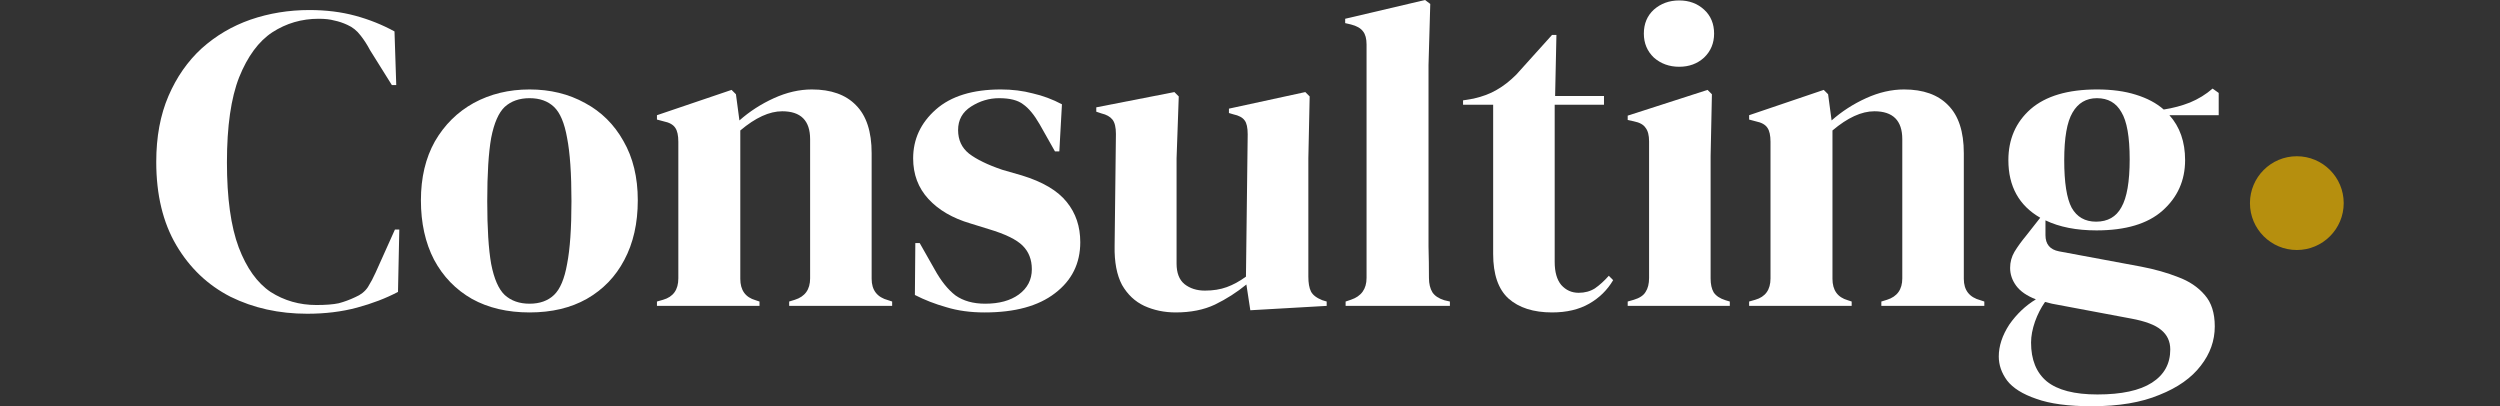 <svg width="320" height="52" viewBox="0 0 320 52" fill="none" xmlns="http://www.w3.org/2000/svg">
<rect x="0" y="0" width="320" height="52" fill="#333333" stroke="none"/>
<path d="M268.354 29.49C265.785 29.49 263.607 29.062 261.82 28.206V30.105C261.82 31.259 262.397 31.948 263.551 32.171L274.052 34.126C275.802 34.461 277.384 34.908 278.799 35.467C280.214 35.988 281.35 36.751 282.206 37.757C283.063 38.725 283.491 40.065 283.491 41.778C283.491 43.603 282.895 45.278 281.704 46.805C280.512 48.369 278.743 49.616 276.397 50.547C274.089 51.515 271.203 51.999 267.74 51.999C264.761 51.999 262.397 51.683 260.647 51.05C258.897 50.454 257.649 49.672 256.904 48.704C256.197 47.736 255.843 46.712 255.843 45.632C255.843 44.292 256.29 42.932 257.184 41.555C258.115 40.214 259.25 39.134 260.591 38.315C259.437 37.868 258.599 37.291 258.077 36.584C257.556 35.876 257.295 35.113 257.295 34.294C257.295 33.549 257.482 32.86 257.854 32.227C258.264 31.557 258.748 30.887 259.306 30.216L261.149 27.871C258.431 26.307 257.072 23.849 257.072 20.498C257.072 17.817 258.022 15.639 259.921 13.963C261.857 12.287 264.687 11.45 268.41 11.45C270.309 11.45 271.966 11.673 273.381 12.12C274.834 12.567 276.025 13.2 276.956 14.019C278.148 13.833 279.265 13.535 280.307 13.125C281.387 12.678 282.355 12.083 283.212 11.338L283.994 11.896V14.745H277.682C279.023 16.234 279.693 18.152 279.693 20.498C279.693 23.104 278.725 25.264 276.788 26.977C274.889 28.653 272.078 29.49 268.354 29.49ZM268.299 28.373C269.788 28.373 270.868 27.759 271.538 26.53C272.246 25.301 272.599 23.253 272.599 20.386C272.599 17.519 272.246 15.508 271.538 14.354C270.868 13.162 269.825 12.567 268.41 12.567C267.033 12.567 265.99 13.181 265.283 14.41C264.575 15.601 264.221 17.631 264.221 20.498C264.221 23.365 264.538 25.394 265.171 26.586C265.841 27.777 266.884 28.373 268.299 28.373ZM259.976 43.845C259.976 46.042 260.647 47.699 261.987 48.816C263.365 49.933 265.525 50.491 268.466 50.491C271.557 50.491 273.884 49.989 275.448 48.983C277.012 47.978 277.794 46.563 277.794 44.738C277.794 43.696 277.403 42.858 276.621 42.225C275.876 41.592 274.592 41.108 272.767 40.773L262.657 38.874C262.36 38.799 262.062 38.725 261.764 38.65C261.242 39.395 260.814 40.233 260.479 41.164C260.144 42.132 259.976 43.026 259.976 43.845Z" fill="white"/>
<path d="M223.888 39.154V38.595L224.67 38.372C225.973 37.999 226.625 37.087 226.625 35.635V18.153C226.625 17.334 226.494 16.738 226.234 16.365C225.973 15.956 225.47 15.677 224.726 15.527L223.888 15.304V14.746L233.439 11.506L233.997 12.065L234.444 15.416C235.748 14.261 237.218 13.312 238.857 12.567C240.495 11.823 242.115 11.45 243.716 11.45C246.174 11.45 248.054 12.12 249.357 13.461C250.698 14.801 251.368 16.849 251.368 19.605V35.691C251.368 37.143 252.075 38.055 253.49 38.428L253.993 38.595V39.154H240.812V38.595L241.538 38.372C242.841 37.962 243.493 37.05 243.493 35.635V17.817C243.493 15.434 242.301 14.243 239.918 14.243C238.28 14.243 236.492 15.062 234.556 16.7V35.691C234.556 37.143 235.208 38.055 236.511 38.428L237.014 38.595V39.154H223.888Z" fill="white"/>
<path d="M214.936 8.546C213.67 8.546 212.59 8.155 211.697 7.373C210.84 6.554 210.412 5.53 210.412 4.301C210.412 3.035 210.84 2.011 211.697 1.229C212.59 0.447 213.67 0.056 214.936 0.056C216.202 0.056 217.263 0.447 218.12 1.229C218.976 2.011 219.405 3.035 219.405 4.301C219.405 5.53 218.976 6.554 218.12 7.373C217.263 8.155 216.202 8.546 214.936 8.546ZM208.345 39.154V38.595L209.127 38.372C209.872 38.148 210.375 37.813 210.635 37.367C210.933 36.92 211.082 36.324 211.082 35.579V18.097C211.082 17.315 210.933 16.738 210.635 16.365C210.375 15.956 209.872 15.677 209.127 15.528L208.345 15.36V14.802L218.567 11.506L219.125 12.065L218.958 19.996V35.635C218.958 36.38 219.088 36.975 219.349 37.422C219.647 37.869 220.149 38.204 220.857 38.428L221.415 38.595V39.154H208.345Z" fill="white"/>
<path d="M198.664 39.991C196.281 39.991 194.42 39.395 193.079 38.204C191.776 37.012 191.124 35.113 191.124 32.507V13.405H187.27V12.846L188.611 12.623C189.765 12.362 190.752 11.99 191.571 11.506C192.427 11.022 193.265 10.37 194.084 9.551L198.664 4.468H199.223L199.055 12.288H205.311V13.405H199V33.512C199 34.816 199.279 35.802 199.837 36.472C200.433 37.143 201.178 37.478 202.072 37.478C202.853 37.478 203.542 37.292 204.138 36.919C204.734 36.51 205.33 35.97 205.925 35.3L206.484 35.858C205.739 37.124 204.715 38.13 203.412 38.874C202.109 39.619 200.526 39.991 198.664 39.991Z" fill="white"/>
<path d="M172.238 39.154V38.595L172.908 38.371C174.249 37.925 174.919 36.994 174.919 35.579V5.697C174.919 4.952 174.77 4.394 174.472 4.021C174.174 3.612 173.653 3.314 172.908 3.128L172.182 2.96V2.402L182.404 0L183.074 0.503L182.85 8.322V27.424C182.85 28.802 182.85 30.18 182.85 31.557C182.888 32.898 182.906 34.238 182.906 35.579C182.906 36.324 183.055 36.938 183.353 37.422C183.651 37.869 184.154 38.204 184.861 38.427L185.587 38.595V39.154H172.238Z" fill="white"/>
<path d="M150.49 39.991C149.037 39.991 147.697 39.712 146.468 39.153C145.277 38.594 144.327 37.701 143.62 36.472C142.949 35.206 142.633 33.549 142.67 31.501L142.838 17.147C142.838 16.29 142.689 15.676 142.391 15.303C142.093 14.931 141.627 14.67 140.994 14.521L140.324 14.298V13.739L150.322 11.785L150.881 12.343L150.601 20.274V33.735C150.601 34.927 150.936 35.802 151.607 36.36C152.314 36.919 153.189 37.198 154.232 37.198C155.274 37.198 156.205 37.049 157.024 36.751C157.844 36.453 158.663 36.007 159.482 35.411L159.705 17.203C159.705 16.346 159.575 15.75 159.315 15.415C159.054 15.043 158.57 14.782 157.862 14.633L157.304 14.466V13.907L167.078 11.785L167.637 12.343L167.469 20.274V35.411C167.469 36.23 167.581 36.863 167.804 37.31C168.028 37.757 168.512 38.129 169.256 38.427L169.815 38.594V39.153L160.041 39.712L159.538 36.416C158.309 37.422 156.969 38.278 155.516 38.985C154.101 39.656 152.426 39.991 150.49 39.991Z" fill="white"/>
<path d="M126.043 39.992C124.219 39.992 122.58 39.768 121.128 39.321C119.676 38.912 118.335 38.39 117.106 37.757L117.162 31.111H117.721L119.62 34.462C120.439 35.951 121.333 37.069 122.301 37.813C123.306 38.521 124.572 38.874 126.099 38.874C127.886 38.874 129.32 38.483 130.4 37.702C131.517 36.882 132.075 35.802 132.075 34.462C132.075 33.233 131.684 32.228 130.902 31.446C130.12 30.664 128.668 29.956 126.546 29.323L124.2 28.597C121.929 27.927 120.141 26.884 118.838 25.47C117.535 24.055 116.883 22.323 116.883 20.275C116.883 17.817 117.851 15.732 119.787 14.02C121.724 12.307 124.498 11.45 128.11 11.45C129.562 11.45 130.921 11.618 132.187 11.953C133.49 12.251 134.738 12.716 135.929 13.349L135.594 19.381H135.036L133.081 15.918C132.373 14.69 131.666 13.833 130.958 13.349C130.288 12.828 129.264 12.567 127.886 12.567C126.62 12.567 125.429 12.921 124.312 13.629C123.195 14.336 122.636 15.341 122.636 16.645C122.636 17.911 123.101 18.916 124.032 19.661C125 20.405 126.415 21.094 128.277 21.727L130.791 22.453C133.472 23.273 135.389 24.408 136.544 25.86C137.698 27.275 138.275 28.988 138.275 30.999C138.275 33.717 137.195 35.895 135.036 37.534C132.913 39.172 129.916 39.992 126.043 39.992Z" fill="white"/>
<path d="M84.09 39.154V38.595L84.872 38.372C86.175 37.999 86.827 37.087 86.827 35.635V18.153C86.827 17.334 86.697 16.738 86.436 16.365C86.175 15.956 85.673 15.677 84.928 15.527L84.09 15.304V14.746L93.641 11.506L94.2 12.065L94.646 15.416C95.95 14.261 97.421 13.312 99.059 12.567C100.697 11.823 102.317 11.45 103.918 11.45C106.376 11.45 108.256 12.12 109.559 13.461C110.9 14.801 111.57 16.849 111.57 19.605V35.691C111.57 37.143 112.278 38.055 113.693 38.428L114.195 38.595V39.154H101.014V38.595L101.74 38.372C103.043 37.962 103.695 37.05 103.695 35.635V17.817C103.695 15.434 102.503 14.243 100.12 14.243C98.482 14.243 96.694 15.062 94.758 16.7V35.691C94.758 37.143 95.41 38.055 96.713 38.428L97.216 38.595V39.154H84.09Z" fill="white"/>
<path d="M67.785 39.992C64.955 39.992 62.498 39.414 60.412 38.26C58.327 37.069 56.707 35.393 55.553 33.233C54.436 31.073 53.877 28.541 53.877 25.637C53.877 22.733 54.473 20.219 55.665 18.097C56.894 15.974 58.55 14.336 60.636 13.182C62.758 12.027 65.141 11.45 67.785 11.45C70.429 11.45 72.793 12.027 74.879 13.182C76.964 14.299 78.602 15.918 79.794 18.041C81.022 20.163 81.637 22.695 81.637 25.637C81.637 28.579 81.06 31.129 79.905 33.289C78.788 35.411 77.187 37.069 75.102 38.26C73.054 39.414 70.615 39.992 67.785 39.992ZM67.785 38.874C69.088 38.874 70.131 38.502 70.913 37.757C71.695 37.013 72.253 35.691 72.588 33.792C72.961 31.893 73.147 29.212 73.147 25.749C73.147 22.249 72.961 19.549 72.588 17.65C72.253 15.751 71.695 14.429 70.913 13.684C70.131 12.94 69.088 12.567 67.785 12.567C66.482 12.567 65.421 12.94 64.601 13.684C63.819 14.429 63.242 15.751 62.87 17.65C62.535 19.549 62.367 22.249 62.367 25.749C62.367 29.212 62.535 31.893 62.87 33.792C63.242 35.691 63.819 37.013 64.601 37.757C65.421 38.502 66.482 38.874 67.785 38.874Z" fill="white"/>
<path d="M39.325 40.159C35.714 40.159 32.437 39.433 29.495 37.981C26.591 36.492 24.282 34.295 22.569 31.39C20.856 28.486 20 24.93 20 20.722C20 17.52 20.521 14.709 21.564 12.288C22.607 9.868 24.021 7.839 25.809 6.2C27.633 4.562 29.719 3.333 32.064 2.514C34.447 1.695 36.961 1.285 39.605 1.285C41.727 1.285 43.682 1.527 45.469 2.011C47.257 2.495 48.932 3.166 50.496 4.022L50.72 10.892H50.161L47.368 6.424C46.996 5.716 46.586 5.083 46.14 4.525C45.693 3.929 45.134 3.482 44.464 3.184C43.905 2.924 43.347 2.737 42.788 2.626C42.267 2.477 41.597 2.402 40.778 2.402C38.618 2.402 36.644 2.979 34.857 4.134C33.107 5.288 31.692 7.206 30.612 9.887C29.57 12.53 29.048 16.161 29.048 20.778C29.048 25.358 29.551 28.989 30.556 31.67C31.562 34.313 32.921 36.212 34.634 37.367C36.384 38.484 38.339 39.042 40.498 39.042C41.69 39.042 42.639 38.968 43.347 38.819C44.054 38.633 44.762 38.372 45.469 38.037C46.177 37.739 46.717 37.311 47.089 36.752C47.461 36.157 47.797 35.523 48.094 34.853L50.552 29.38H51.111L50.943 37.367C49.379 38.186 47.629 38.856 45.693 39.377C43.757 39.899 41.634 40.159 39.325 40.159Z" fill="white"/>
<circle cx="293.994" cy="26" r="6" fill="#B68F0E"/>
</svg>
